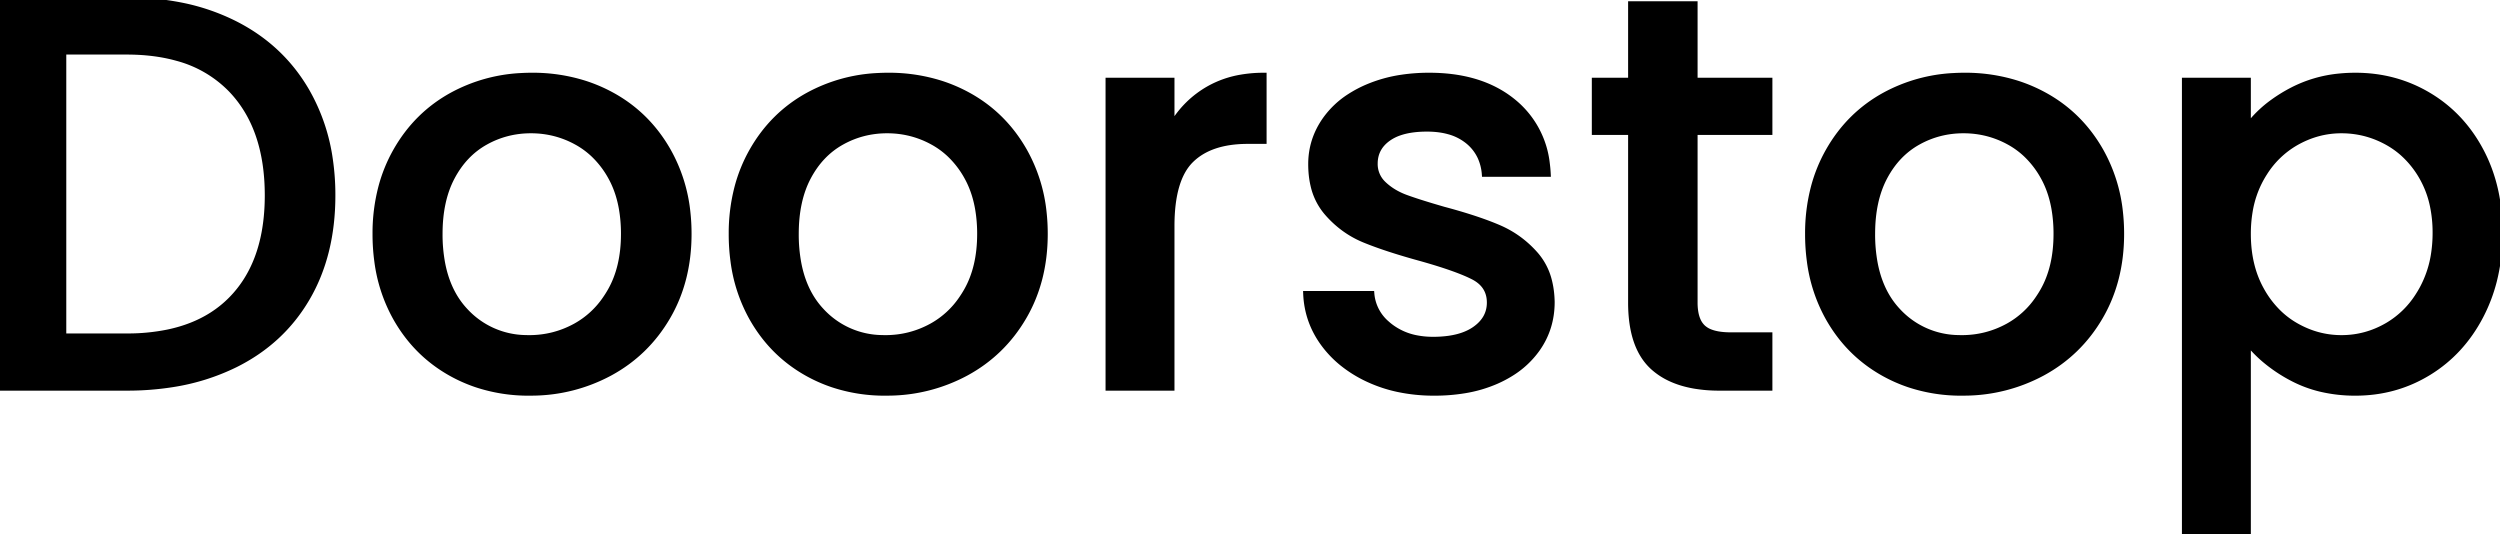<svg width="447.801" height="95.701" viewBox="0 0 447.801 95.701" xmlns="http://www.w3.org/2000/svg"><g id="svgGroup" stroke-linecap="round" fill-rule="evenodd" font-size="9pt" stroke="#000" stroke-width="0.25mm" fill="#000" style="stroke:#000;stroke-width:0.25mm;fill:#000"><path d="M 233.9 52.601 L 245.7 52.601 A 7.865 7.865 0 0 0 248.416 57.923 A 10.771 10.771 0 0 0 249.05 58.451 A 11.1 11.1 0 0 0 253.848 60.548 A 15.387 15.387 0 0 0 256.7 60.801 A 20.161 20.161 0 0 0 259.49 60.62 Q 262.328 60.223 264.15 58.951 Q 266.8 57.101 266.8 54.201 Q 266.8 51.101 263.85 49.601 A 24.809 24.809 0 0 0 261.918 48.733 Q 259.1 47.594 254.5 46.301 A 134.069 134.069 0 0 1 250.509 45.144 Q 246.959 44.051 244.4 43.001 Q 240.5 41.401 237.65 38.101 A 11.348 11.348 0 0 1 235.201 33.155 Q 234.802 31.432 234.8 29.416 A 20.839 20.839 0 0 1 234.8 29.401 Q 234.8 25.001 237.4 21.351 A 15.873 15.873 0 0 1 241.781 17.228 A 21.088 21.088 0 0 1 244.85 15.601 A 25.013 25.013 0 0 1 251.121 13.847 A 33.02 33.02 0 0 1 256 13.501 Q 264.471 13.501 269.977 17.358 A 18.556 18.556 0 0 1 271.15 18.251 A 16.632 16.632 0 0 1 277.133 29.326 A 22.889 22.889 0 0 1 277.3 31.201 L 265.9 31.201 A 8.976 8.976 0 0 0 265.135 28.156 A 7.914 7.914 0 0 0 262.9 25.301 A 9.229 9.229 0 0 0 259.495 23.584 Q 257.756 23.101 255.6 23.101 Q 252.676 23.101 250.638 23.819 A 7.839 7.839 0 0 0 248.7 24.801 Q 246.3 26.501 246.3 29.301 A 4.855 4.855 0 0 0 247.754 32.859 A 5.866 5.866 0 0 0 247.9 33.001 Q 249.5 34.501 251.8 35.351 Q 253.561 36.001 256.611 36.916 A 206.892 206.892 0 0 0 258.6 37.501 A 105.958 105.958 0 0 1 262.716 38.682 Q 266.014 39.707 268.45 40.751 Q 272.3 42.401 275.1 45.601 A 11.271 11.271 0 0 1 277.528 50.351 Q 277.948 52.018 277.997 53.974 A 20.376 20.376 0 0 1 278 54.101 Q 278 58.801 275.4 62.501 A 16.21 16.21 0 0 1 270.553 66.992 A 20.885 20.885 0 0 1 268.05 68.301 A 23.776 23.776 0 0 1 262.361 69.969 A 32.902 32.902 0 0 1 256.9 70.401 A 30.87 30.87 0 0 1 250.375 69.737 A 25.025 25.025 0 0 1 245.25 68.051 A 22.484 22.484 0 0 1 240.385 65.074 A 18.848 18.848 0 0 1 237.1 61.651 Q 234.1 57.601 233.9 52.601 Z M 402.7 61.501 L 402.7 95.701 L 391.3 95.701 L 391.3 14.401 L 402.7 14.401 L 402.7 22.501 A 21.109 21.109 0 0 1 407.145 18.219 A 27.561 27.561 0 0 1 410.6 16.101 A 23.138 23.138 0 0 1 419.018 13.643 A 28.488 28.488 0 0 1 421.9 13.501 Q 429.1 13.501 435.05 17.051 Q 441 20.601 444.4 27.001 Q 447.8 33.401 447.8 41.701 A 34.683 34.683 0 0 1 446.754 50.37 A 29.115 29.115 0 0 1 444.4 56.551 Q 441 63.101 435.05 66.751 Q 429.1 70.401 421.9 70.401 A 26.538 26.538 0 0 1 415.623 69.686 A 21.721 21.721 0 0 1 410.7 67.851 A 27.221 27.221 0 0 1 405.636 64.484 A 22.84 22.84 0 0 1 402.7 61.501 Z M 22.7 69.501 L 0 69.501 L 0 0.001 L 22.7 0.001 A 49.208 49.208 0 0 1 32.502 0.935 A 37.693 37.693 0 0 1 42.15 4.251 Q 50.5 8.501 55.05 16.451 A 34.194 34.194 0 0 1 59.156 28.634 A 44.189 44.189 0 0 1 59.6 35.001 Q 59.6 45.601 55.05 53.401 Q 50.5 61.201 42.15 65.351 A 39.052 39.052 0 0 1 30.795 68.893 A 51.815 51.815 0 0 1 22.7 69.501 Z M 317 23.701 L 303.6 23.701 L 303.6 54.201 A 10.438 10.438 0 0 0 303.713 55.796 Q 303.84 56.612 304.108 57.257 A 3.935 3.935 0 0 0 305.05 58.651 A 4.113 4.113 0 0 0 306.357 59.447 Q 307.566 59.925 309.403 59.99 A 16.793 16.793 0 0 0 310 60.001 L 317 60.001 L 317 69.501 L 308 69.501 A 26.492 26.492 0 0 1 303.539 69.149 Q 301.076 68.728 299.118 67.801 A 12.492 12.492 0 0 1 296.2 65.901 Q 292.1 62.301 292.1 54.201 L 292.1 23.701 L 285.6 23.701 L 285.6 14.401 L 292.1 14.401 L 292.1 0.701 L 303.6 0.701 L 303.6 14.401 L 317 14.401 L 317 23.701 Z M 85.315 68.908 A 29.497 29.497 0 0 0 94.8 70.401 A 34.849 34.849 0 0 0 95.354 70.396 A 29.708 29.708 0 0 0 109.25 66.851 Q 115.8 63.301 119.6 56.801 Q 123.4 50.301 123.4 41.901 A 35.357 35.357 0 0 0 123.197 38.068 A 28.312 28.312 0 0 0 119.7 27.001 Q 116 20.501 109.6 17.001 A 27.754 27.754 0 0 0 104.806 14.937 A 30.738 30.738 0 0 0 95.3 13.501 A 34.455 34.455 0 0 0 93.348 13.555 A 28.792 28.792 0 0 0 81 17.001 Q 74.6 20.501 70.9 27.001 A 27.269 27.269 0 0 0 68.244 33.512 A 32.529 32.529 0 0 0 67.2 41.901 A 36.242 36.242 0 0 0 67.517 46.767 A 28.27 28.27 0 0 0 70.8 56.851 Q 74.4 63.301 80.7 66.851 A 26.865 26.865 0 0 0 85.315 68.908 Z M 149.115 68.908 A 29.497 29.497 0 0 0 158.6 70.401 A 34.849 34.849 0 0 0 159.154 70.396 A 29.708 29.708 0 0 0 173.05 66.851 Q 179.6 63.301 183.4 56.801 Q 187.2 50.301 187.2 41.901 A 35.357 35.357 0 0 0 186.997 38.068 A 28.312 28.312 0 0 0 183.5 27.001 Q 179.8 20.501 173.4 17.001 A 27.754 27.754 0 0 0 168.606 14.937 A 30.738 30.738 0 0 0 159.1 13.501 A 34.455 34.455 0 0 0 157.148 13.555 A 28.792 28.792 0 0 0 144.8 17.001 Q 138.4 20.501 134.7 27.001 A 27.269 27.269 0 0 0 132.044 33.512 A 32.529 32.529 0 0 0 131 41.901 A 36.242 36.242 0 0 0 131.317 46.767 A 28.27 28.27 0 0 0 134.6 56.851 Q 138.2 63.301 144.5 66.851 A 26.865 26.865 0 0 0 149.115 68.908 Z M 341.915 68.908 A 29.497 29.497 0 0 0 351.4 70.401 A 34.849 34.849 0 0 0 351.954 70.396 A 29.708 29.708 0 0 0 365.85 66.851 Q 372.4 63.301 376.2 56.801 Q 380 50.301 380 41.901 A 35.357 35.357 0 0 0 379.797 38.068 A 28.312 28.312 0 0 0 376.3 27.001 Q 372.6 20.501 366.2 17.001 A 27.754 27.754 0 0 0 361.406 14.937 A 30.738 30.738 0 0 0 351.9 13.501 A 34.455 34.455 0 0 0 349.948 13.555 A 28.792 28.792 0 0 0 337.6 17.001 Q 331.2 20.501 327.5 27.001 A 27.269 27.269 0 0 0 324.844 33.512 A 32.529 32.529 0 0 0 323.8 41.901 A 36.242 36.242 0 0 0 324.117 46.767 A 28.27 28.27 0 0 0 327.4 56.851 Q 331 63.301 337.3 66.851 A 26.865 26.865 0 0 0 341.915 68.908 Z M 226.4 13.501 L 226.4 25.301 L 223.5 25.301 Q 216.8 25.301 213.35 28.701 Q 209.9 32.101 209.9 40.501 L 209.9 69.501 L 198.5 69.501 L 198.5 14.401 L 209.9 14.401 L 209.9 22.401 Q 212.4 18.201 216.55 15.851 A 17.776 17.776 0 0 1 222.343 13.831 A 23.9 23.9 0 0 1 226.4 13.501 Z M 22.7 9.301 L 11.4 9.301 L 11.4 60.201 L 22.7 60.201 A 36.047 36.047 0 0 0 30.093 59.49 Q 34.539 58.558 37.929 56.403 A 19.648 19.648 0 0 0 41.4 53.601 Q 47.483 47.424 47.873 36.517 A 42.439 42.439 0 0 0 47.9 35.001 Q 47.9 22.901 41.4 16.101 A 20.949 20.949 0 0 0 31.672 10.423 Q 28.409 9.511 24.526 9.34 A 41.512 41.512 0 0 0 22.7 9.301 Z M 436.2 41.701 A 23.236 23.236 0 0 0 435.717 36.853 A 17.472 17.472 0 0 0 433.85 31.851 A 16.991 16.991 0 0 0 430.429 27.536 A 15.338 15.338 0 0 0 427.65 25.551 Q 423.8 23.401 419.4 23.401 Q 415.1 23.401 411.25 25.601 A 16.078 16.078 0 0 0 405.661 30.982 A 19.509 19.509 0 0 0 405.05 32.001 A 18.191 18.191 0 0 0 403.004 37.998 A 24.157 24.157 0 0 0 402.7 41.901 Q 402.7 47.601 405.05 51.851 A 17.443 17.443 0 0 0 408.269 56.08 A 15.344 15.344 0 0 0 411.25 58.301 Q 415.1 60.501 419.4 60.501 Q 423.8 60.501 427.65 58.251 A 16.14 16.14 0 0 0 433.039 53.056 A 19.826 19.826 0 0 0 433.85 51.701 A 19.021 19.021 0 0 0 435.947 45.291 A 24.648 24.648 0 0 0 436.2 41.701 Z M 94.8 60.501 Q 99.2 60.501 103.05 58.401 A 15.541 15.541 0 0 0 108.432 53.482 A 19.224 19.224 0 0 0 109.3 52.101 Q 111.7 47.901 111.7 41.901 A 26.078 26.078 0 0 0 111.32 37.331 Q 110.844 34.653 109.768 32.457 A 15.705 15.705 0 0 0 109.4 31.751 A 16.616 16.616 0 0 0 106.264 27.661 A 14.662 14.662 0 0 0 103.3 25.501 Q 99.5 23.401 95.1 23.401 Q 90.7 23.401 86.95 25.501 Q 83.2 27.601 81 31.751 Q 78.8 35.901 78.8 41.901 A 27.958 27.958 0 0 0 79.29 47.305 Q 79.916 50.48 81.342 52.942 A 14.733 14.733 0 0 0 83.35 55.651 A 14.94 14.94 0 0 0 94.158 60.49 A 19.175 19.175 0 0 0 94.8 60.501 Z M 158.6 60.501 Q 163 60.501 166.85 58.401 A 15.541 15.541 0 0 0 172.232 53.482 A 19.224 19.224 0 0 0 173.1 52.101 Q 175.5 47.901 175.5 41.901 A 26.078 26.078 0 0 0 175.12 37.331 Q 174.644 34.653 173.568 32.457 A 15.705 15.705 0 0 0 173.2 31.751 A 16.616 16.616 0 0 0 170.064 27.661 A 14.662 14.662 0 0 0 167.1 25.501 Q 163.3 23.401 158.9 23.401 Q 154.5 23.401 150.75 25.501 Q 147 27.601 144.8 31.751 Q 142.6 35.901 142.6 41.901 A 27.958 27.958 0 0 0 143.09 47.305 Q 143.716 50.48 145.142 52.942 A 14.733 14.733 0 0 0 147.15 55.651 A 14.94 14.94 0 0 0 157.958 60.49 A 19.175 19.175 0 0 0 158.6 60.501 Z M 351.4 60.501 Q 355.8 60.501 359.65 58.401 A 15.541 15.541 0 0 0 365.032 53.482 A 19.224 19.224 0 0 0 365.9 52.101 Q 368.3 47.901 368.3 41.901 A 26.078 26.078 0 0 0 367.92 37.331 Q 367.444 34.653 366.368 32.457 A 15.705 15.705 0 0 0 366 31.751 A 16.616 16.616 0 0 0 362.864 27.661 A 14.662 14.662 0 0 0 359.9 25.501 Q 356.1 23.401 351.7 23.401 Q 347.3 23.401 343.55 25.501 Q 339.8 27.601 337.6 31.751 Q 335.4 35.901 335.4 41.901 A 27.958 27.958 0 0 0 335.89 47.305 Q 336.516 50.48 337.942 52.942 A 14.733 14.733 0 0 0 339.95 55.651 A 14.94 14.94 0 0 0 350.758 60.49 A 19.175 19.175 0 0 0 351.4 60.501 Z" vector-effect="non-scaling-stroke"/></g></svg>